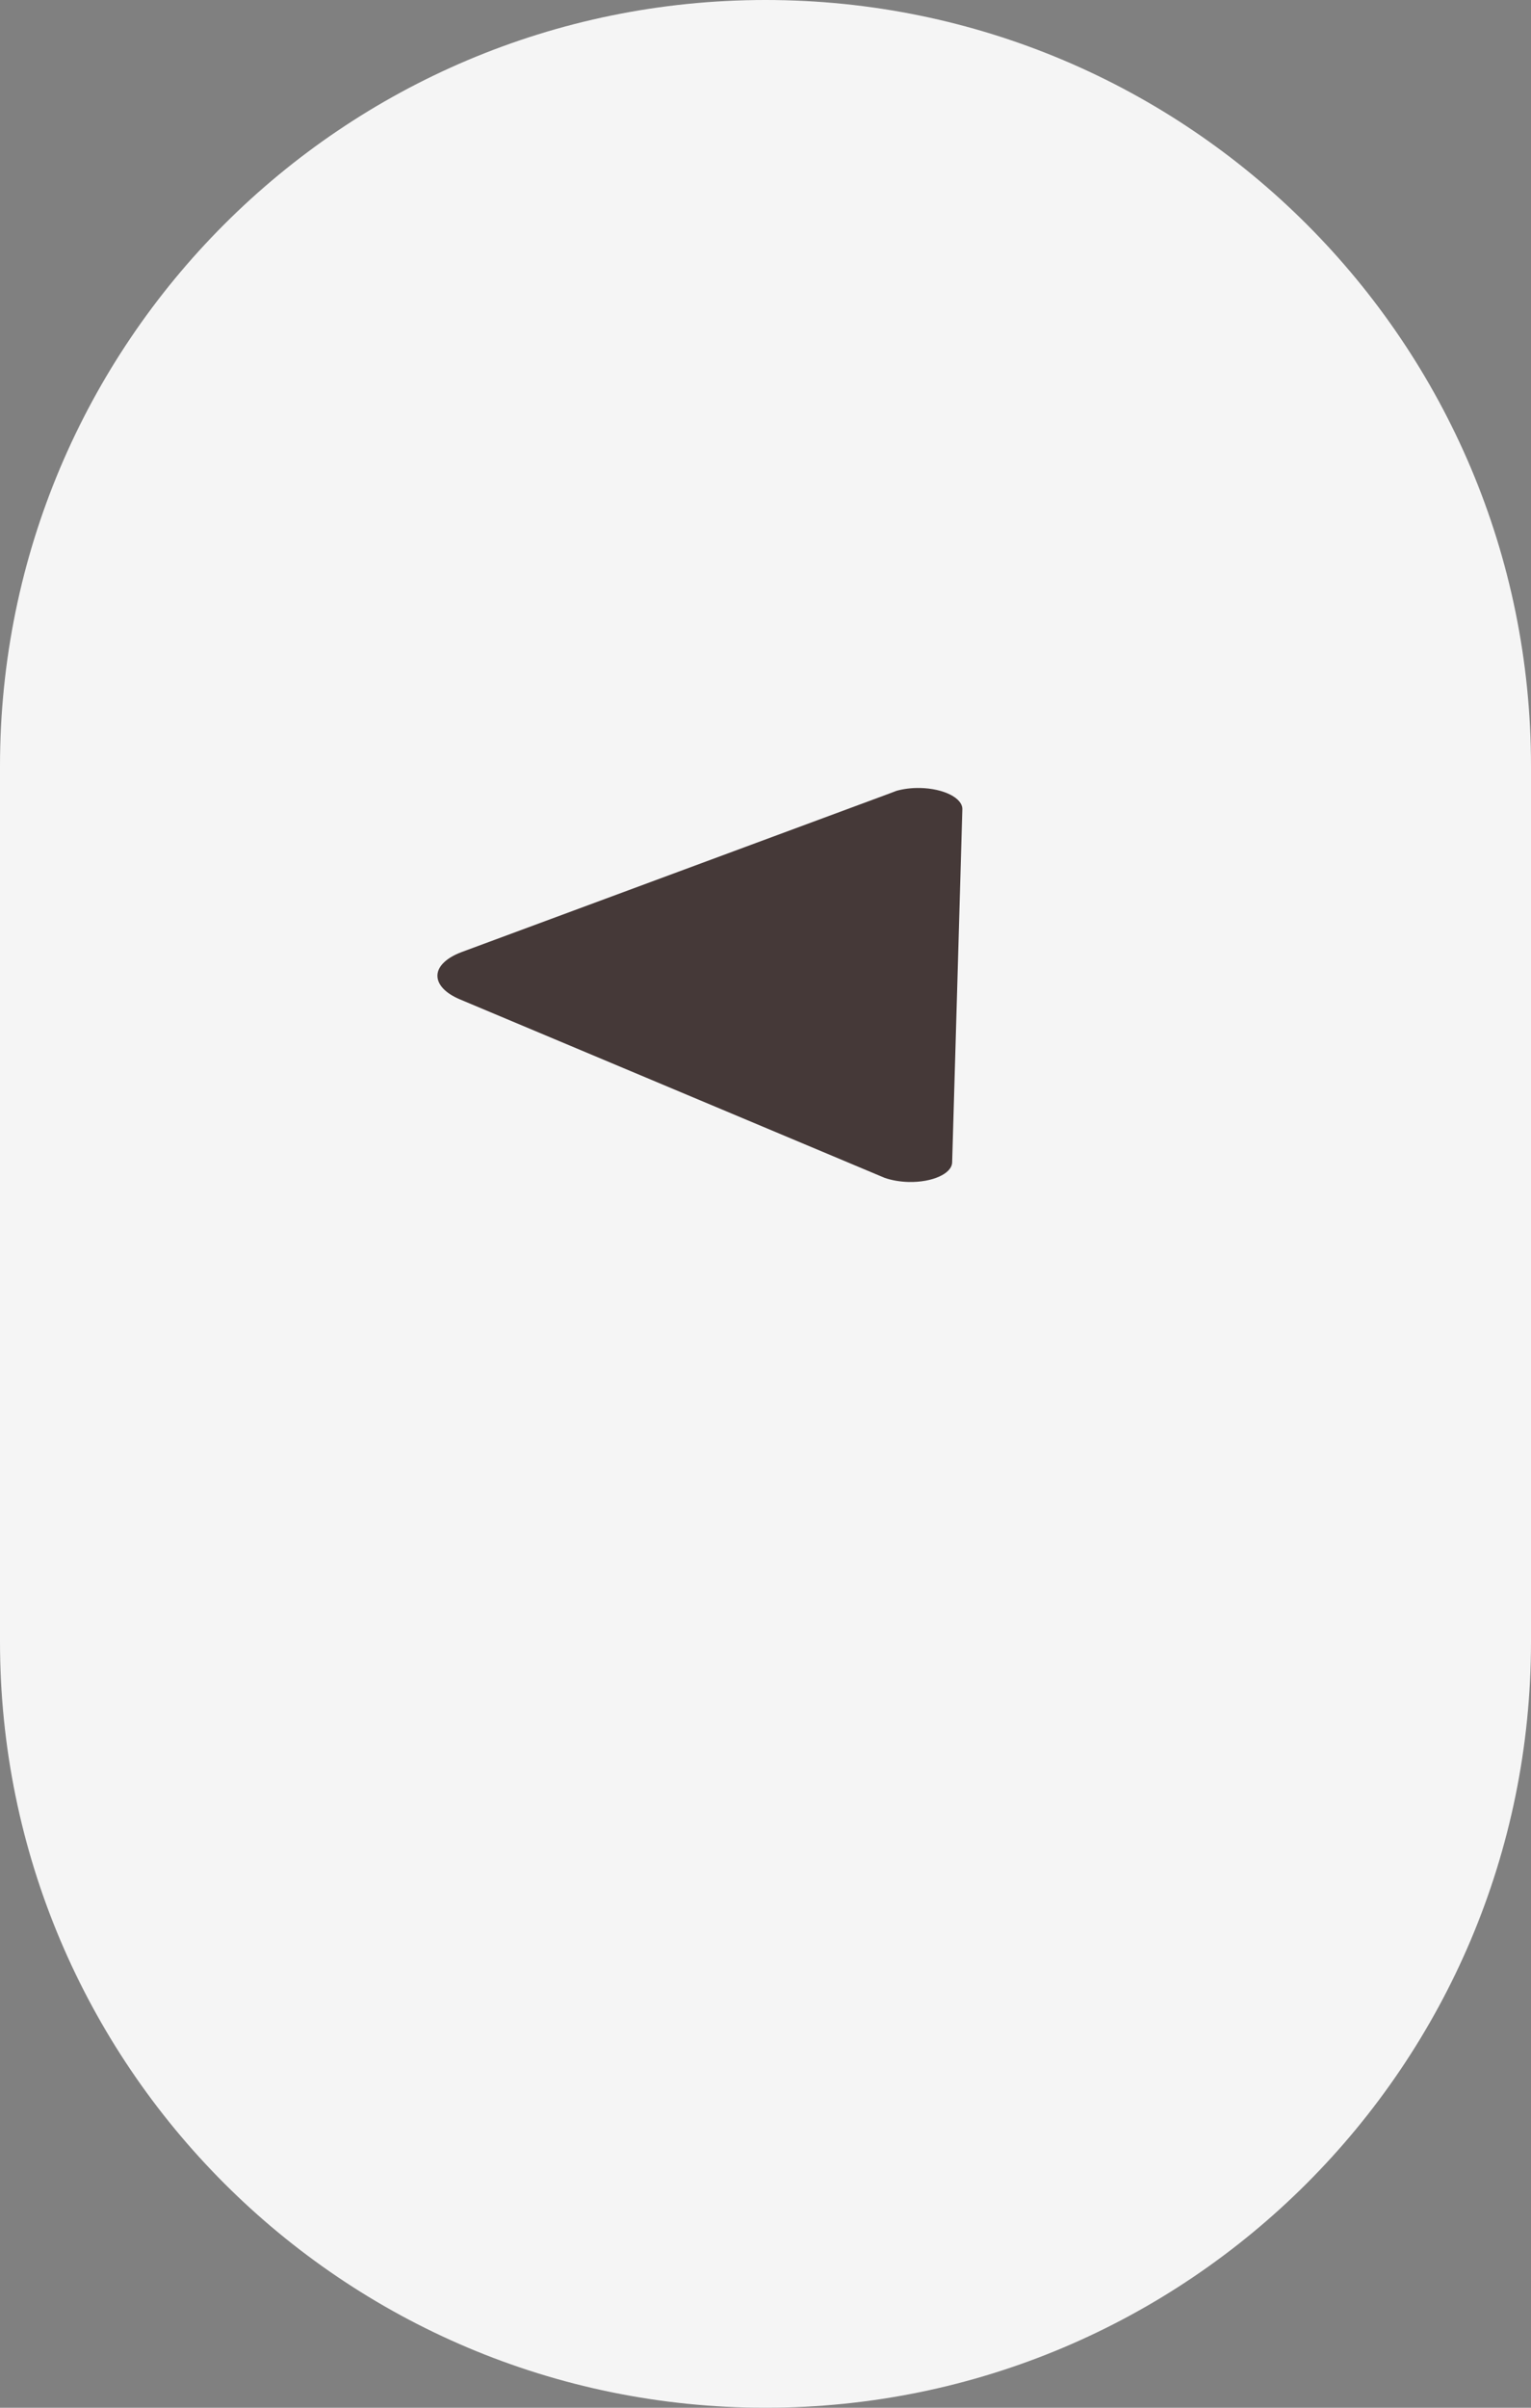 <svg width="35" height="55" viewBox="0 0 35 55" fill="none" xmlns="http://www.w3.org/2000/svg">
<rect x="0" y="0" width="35" height="55" fill="#808080" stroke="none"/>
<path d="M0 17.5C0 7.835 7.835 0 17.5 0C27.165 0 35 7.835 35 17.5V37.5C35 47.165 27.165 55 17.5 55C7.835 55 0 47.165 0 37.5V17.5Z" fill="#F5F5F5"/>
<path d="M20.227 26.907L20.098 26.853L10.517 22.83C10.193 22.694 9.994 22.496 10 22.279C10.006 22.063 10.223 21.873 10.548 21.75L20.331 18.127L20.494 18.065C20.65 18.021 20.837 17.996 21.035 18C21.574 18.012 22.007 18.229 22 18.487L21.884 22.52L21.767 26.553C21.76 26.811 21.314 27.011 20.775 27C20.571 26.995 20.38 26.96 20.227 26.907Z" fill="#453938"/>
</svg>
